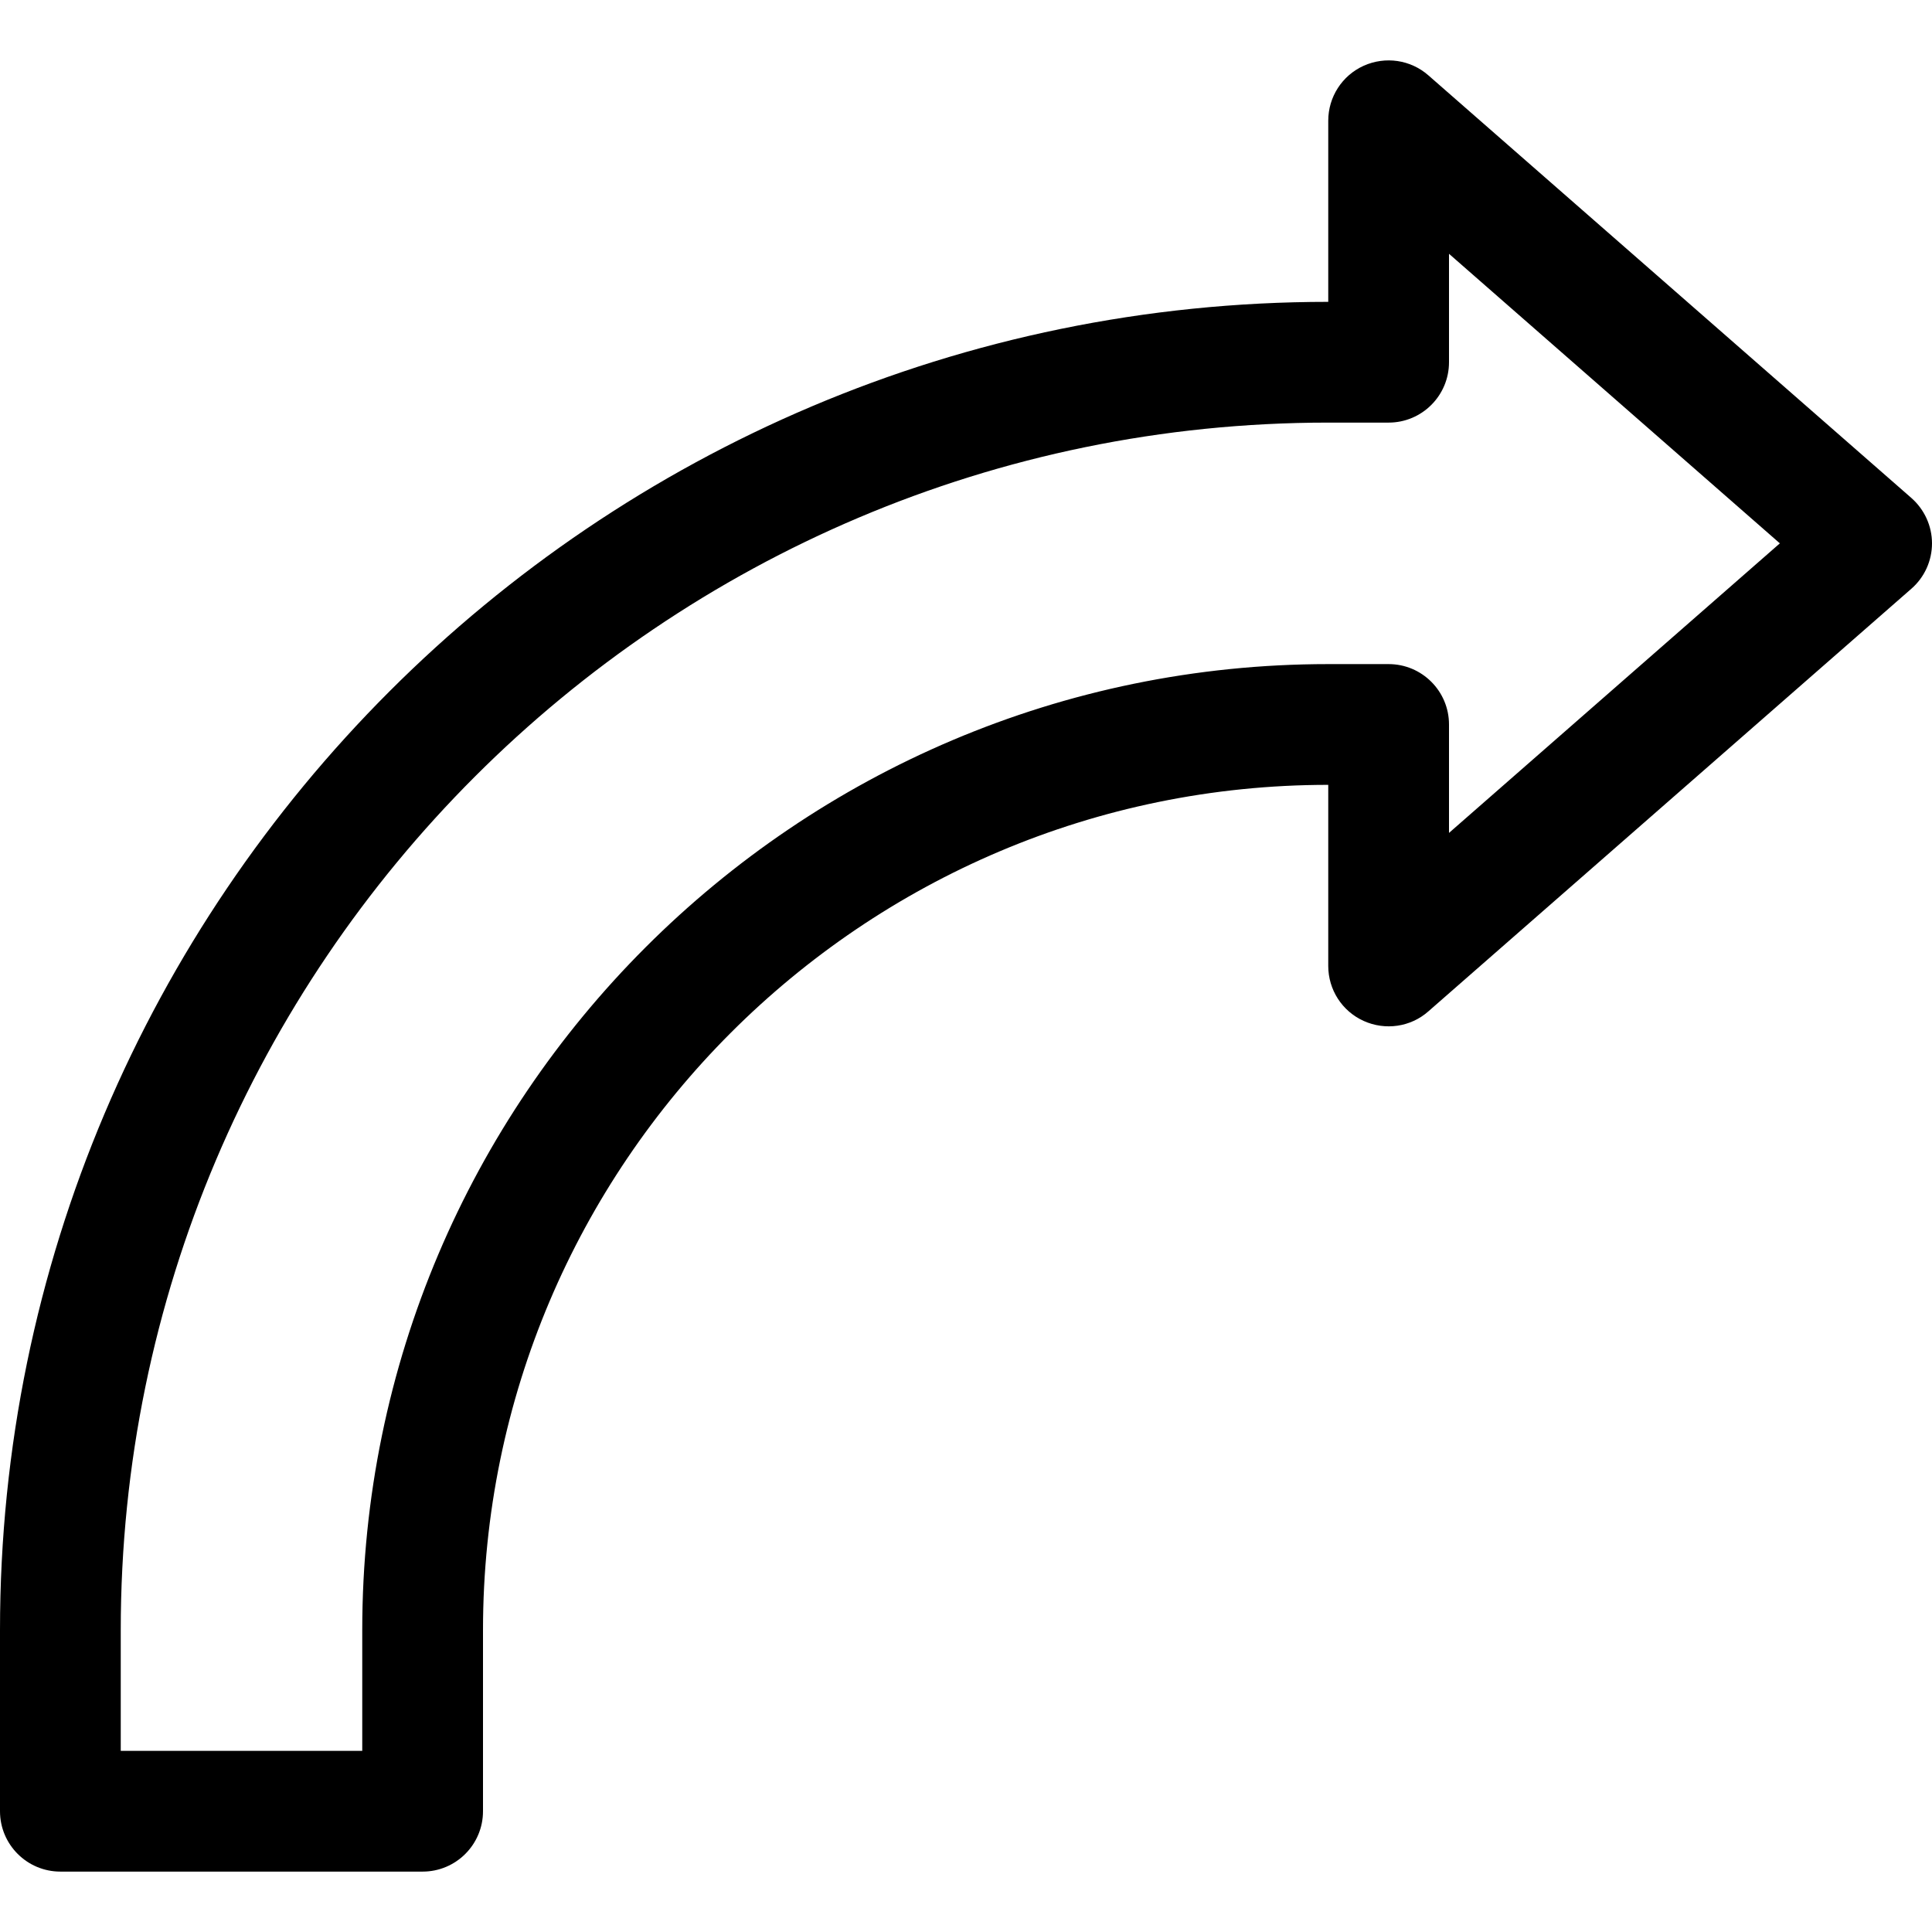 <?xml version="1.0" encoding="iso-8859-1"?>
<!-- Generator: Adobe Illustrator 19.0.0, SVG Export Plug-In . SVG Version: 6.00 Build 0)  -->
<svg version="1.1" id="Capa_1" xmlns="http://www.w3.org/2000/svg" xmlns:xlink="http://www.w3.org/1999/xlink" x="0px" y="0px"
	 viewBox="0 0 512 512" style="enable-background:new 0 0 512 512;" xml:space="preserve">
<g>
	<g>
		<path d="M506.528,131.962l-128-112c-4.704-4.128-11.392-5.12-17.152-2.528c-5.728,2.592-9.376,8.288-9.376,14.56v48
			c-194.08,0-352,157.92-352,352v48c0,8.832,7.168,16,16,16h96c8.832,0,16-7.168,16-16v-48c0-123.52,100.512-224,224-224v48
			c0,6.272,3.648,11.968,9.376,14.56c5.728,2.592,12.448,1.632,17.152-2.528l128-112c3.488-3.04,5.472-7.424,5.472-12.032
			C512,139.386,509.984,135.002,506.528,131.962z M384,220.73v-28.736c0-8.832-7.168-16-16-16h-16c-141.152,0-256,114.848-256,256
			v32H32v-32c0-176.448,143.552-320,320-320h16c8.832,0,16-7.168,16-16V67.258l87.68,76.736L384,220.73z"/>
	</g>
</g>
<g>
</g>
<g>
</g>
<g>
</g>
<g>
</g>
<g>
</g>
<g>
</g>
<g>
</g>
<g>
</g>
<g>
</g>
<g>
</g>
<g>
</g>
<g>
</g>
<g>
</g>
<g>
</g>
<g>
</g>
</svg>
